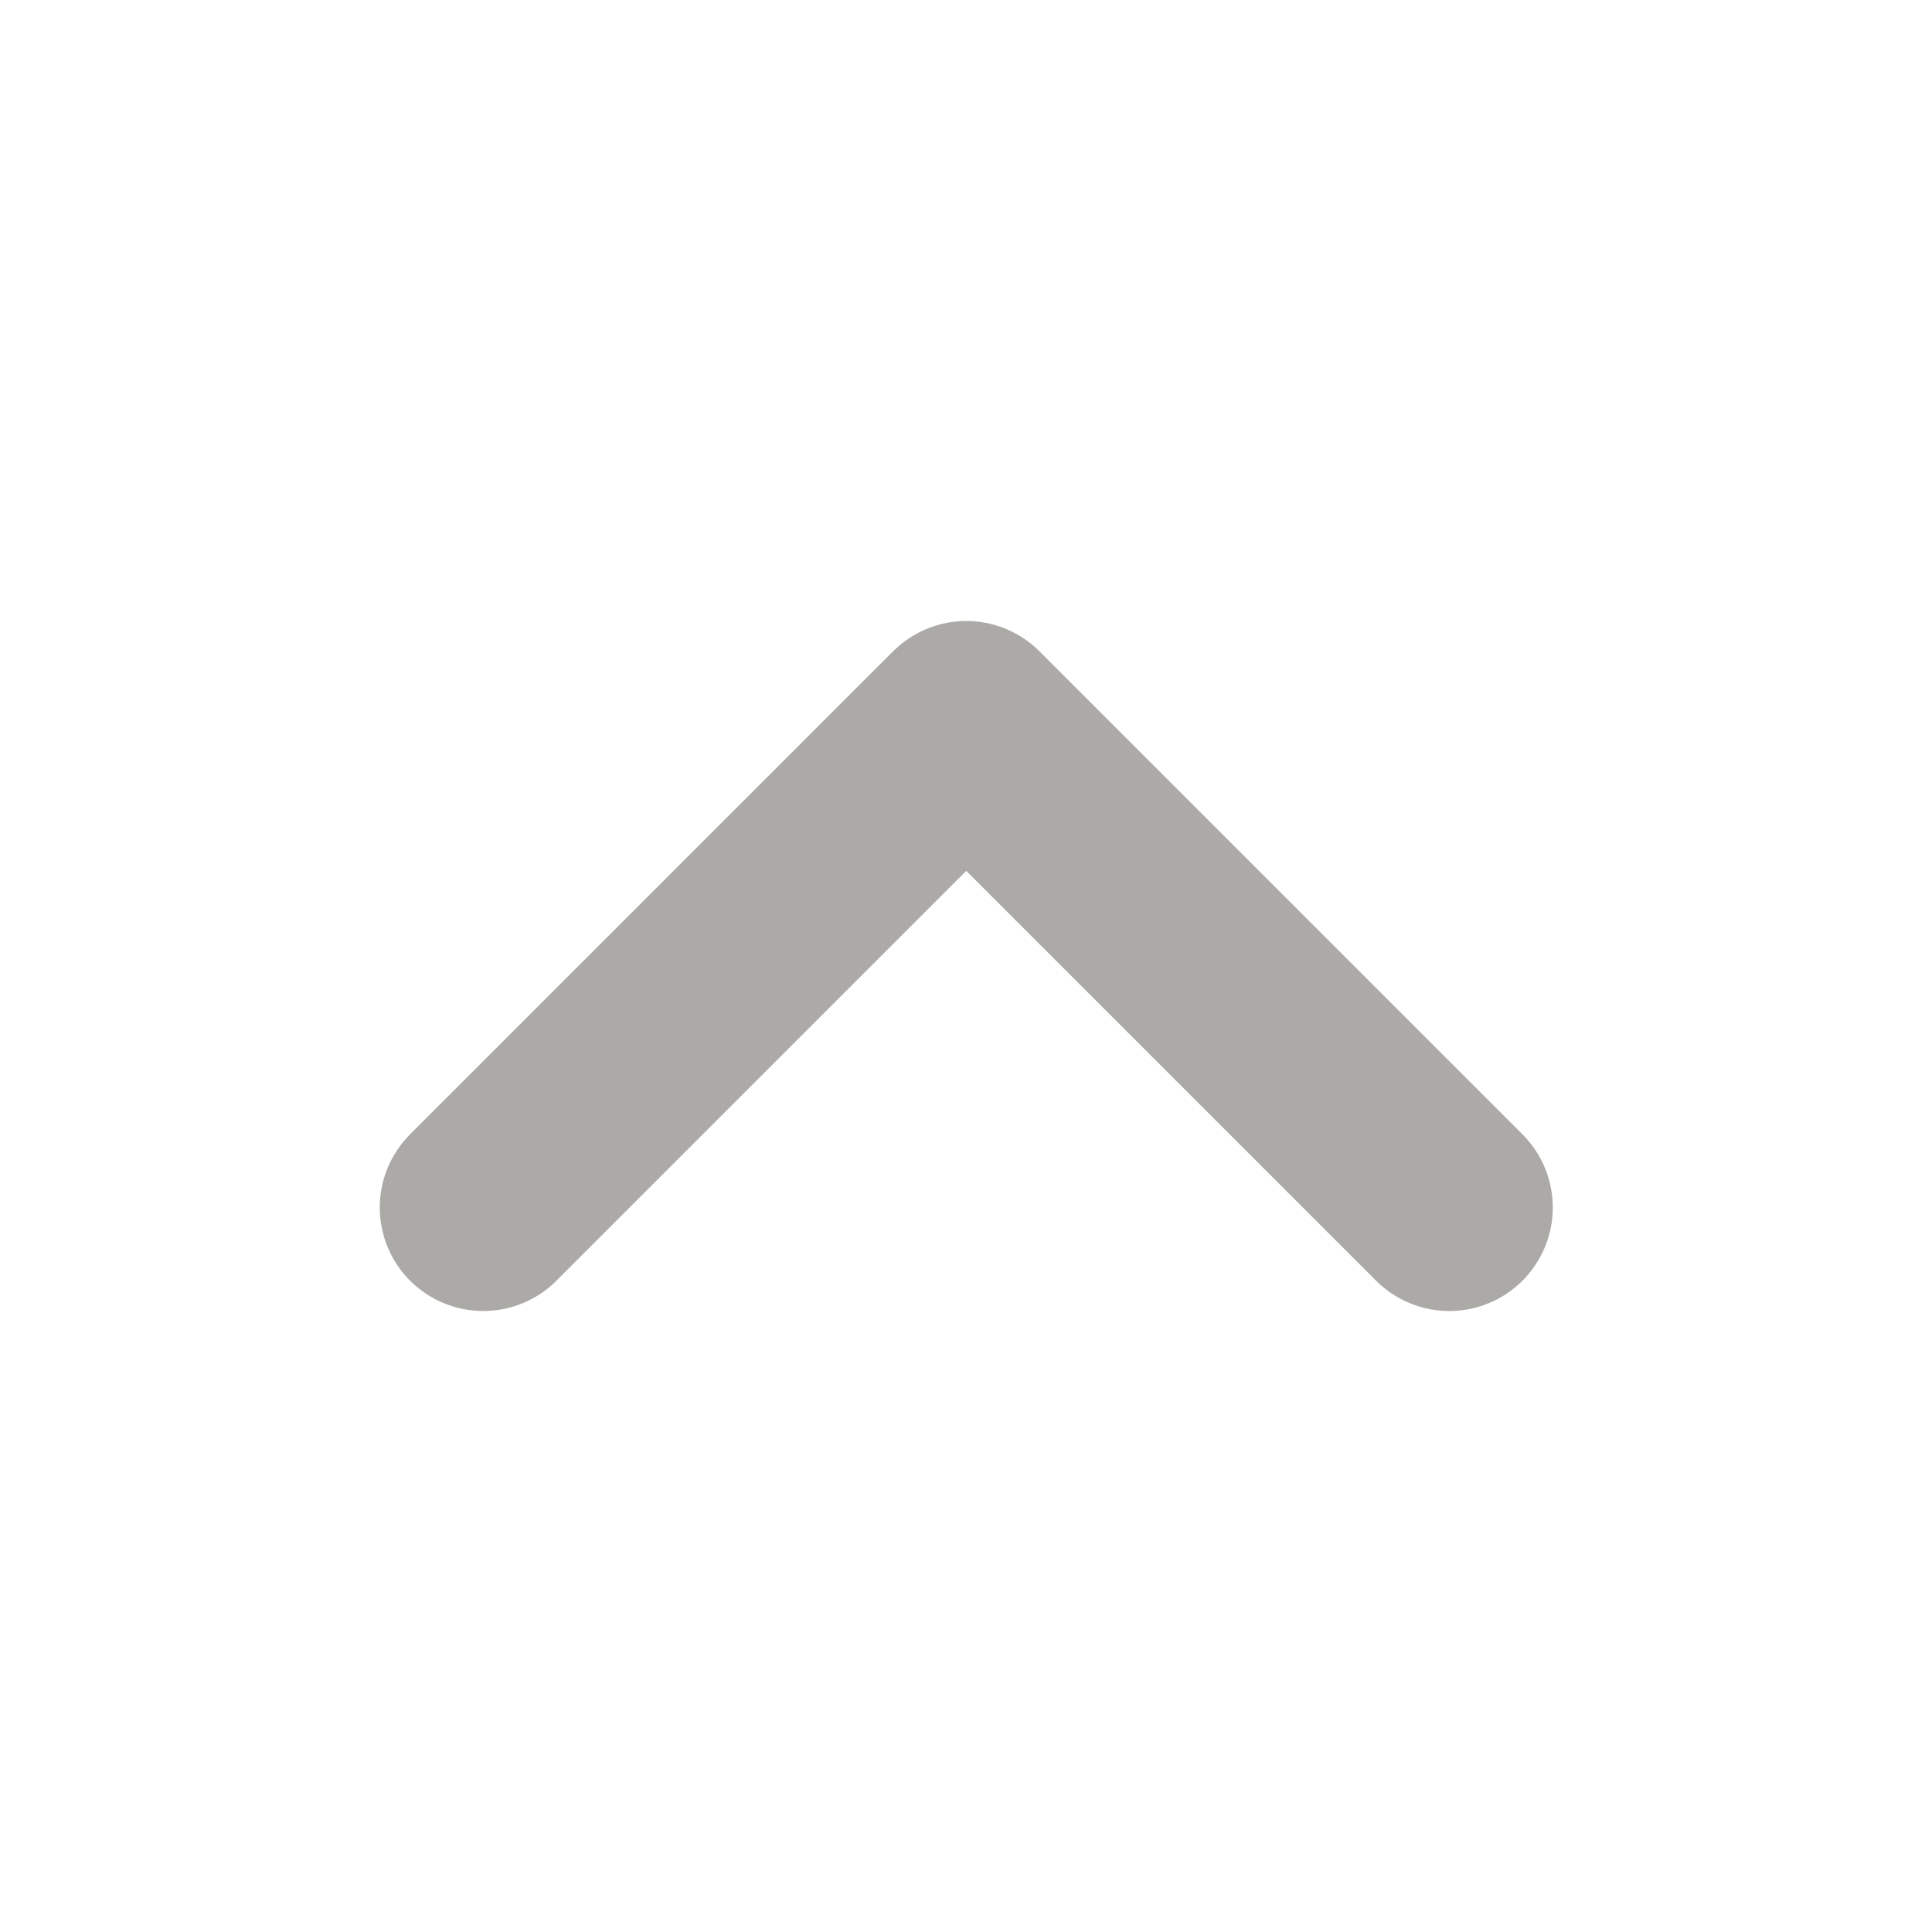 <svg width="14" height="14" viewBox="0 0 14 14" fill="none" xmlns="http://www.w3.org/2000/svg">
<g opacity="0.7">
<path d="M10.502 8.75L7.002 5.25L3.502 8.75" stroke="#888682" stroke-width="1.5" stroke-linecap="round" stroke-linejoin="round"/>
</g>
</svg>
